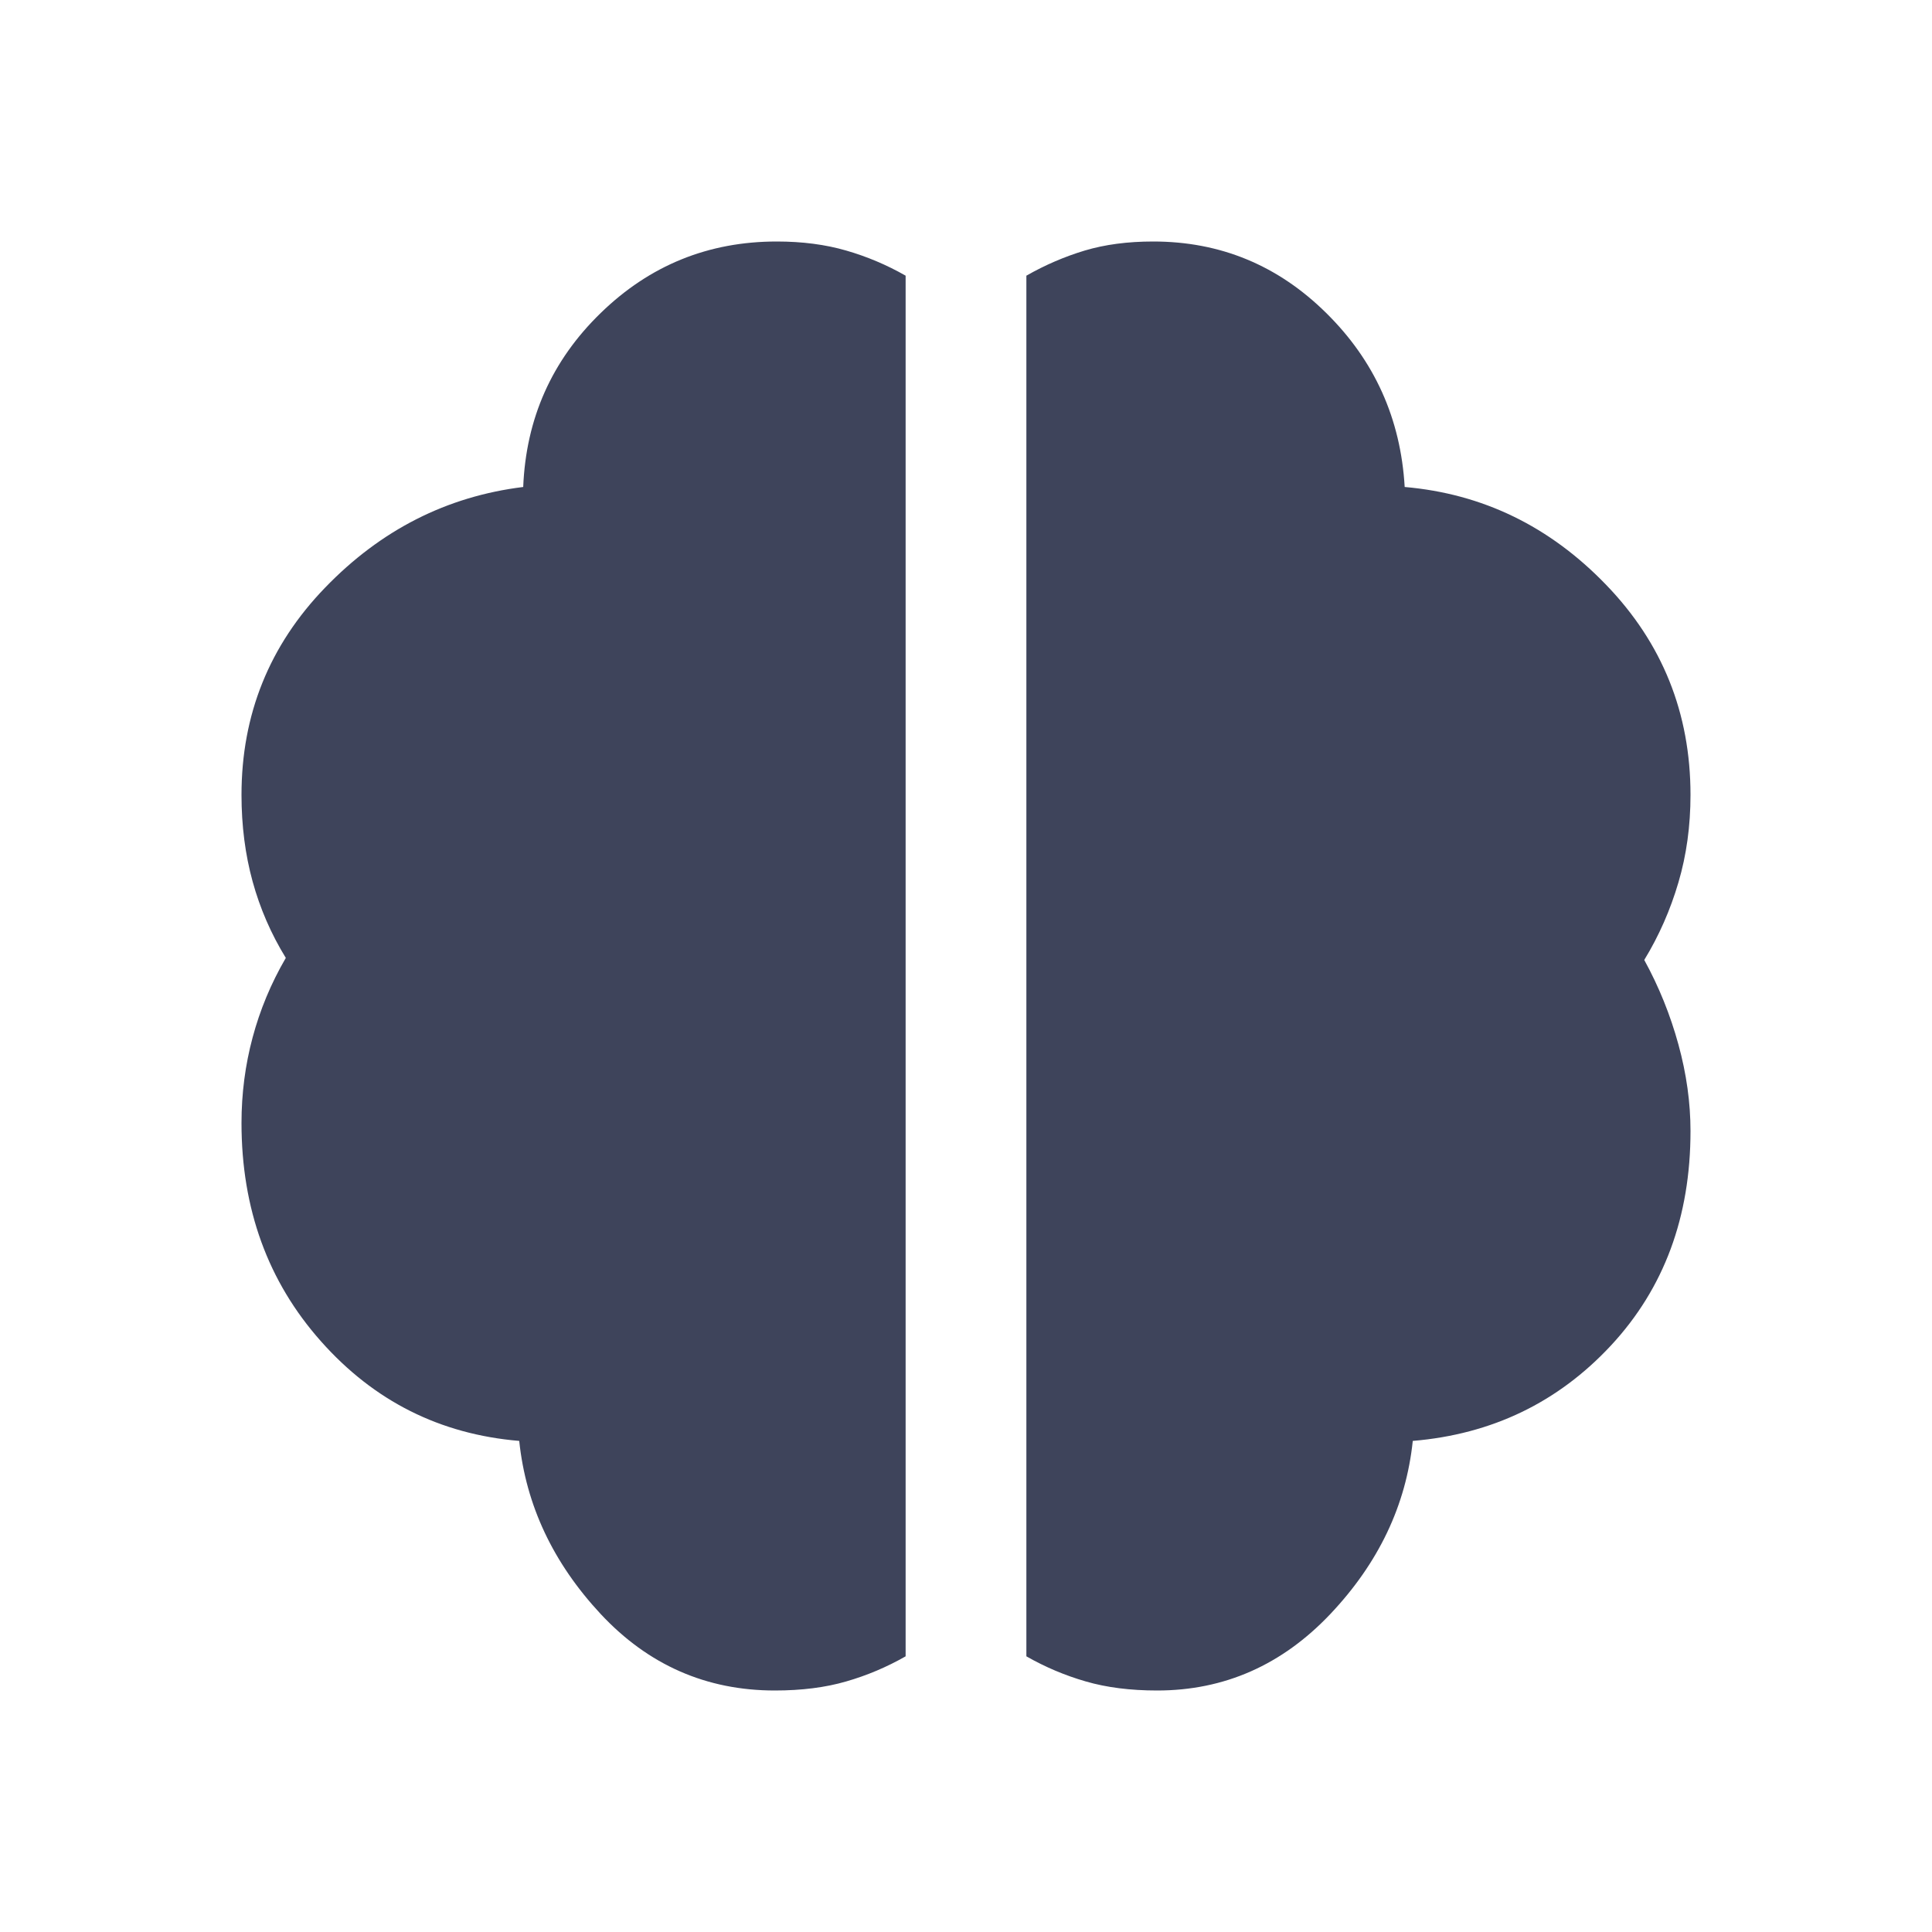 <svg width="16" height="16" viewBox="0 0 16 16" fill="none" xmlns="http://www.w3.org/2000/svg">
<path d="M9.583 14C9.361 14 9.164 13.975 8.992 13.925C8.819 13.875 8.656 13.806 8.5 13.717V2.283C8.656 2.194 8.817 2.125 8.983 2.075C9.15 2.025 9.339 2 9.55 2C10.106 2 10.583 2.197 10.983 2.592C11.383 2.986 11.6 3.467 11.633 4.033C12.278 4.089 12.833 4.358 13.3 4.842C13.767 5.325 14 5.906 14 6.583C14 6.839 13.967 7.081 13.9 7.308C13.833 7.536 13.739 7.75 13.617 7.95C13.739 8.172 13.833 8.406 13.9 8.65C13.967 8.894 14 9.133 14 9.367C14 10.078 13.781 10.669 13.342 11.142C12.903 11.614 12.356 11.878 11.7 11.933C11.644 12.467 11.417 12.944 11.017 13.367C10.617 13.789 10.139 14 9.583 14ZM6.417 14C5.85 14 5.369 13.789 4.975 13.367C4.581 12.944 4.356 12.467 4.3 11.933C3.644 11.878 3.097 11.603 2.658 11.108C2.219 10.614 2 10.011 2 9.3C2 9.056 2.031 8.819 2.092 8.592C2.153 8.364 2.244 8.144 2.367 7.933C2.244 7.733 2.153 7.522 2.092 7.3C2.031 7.078 2 6.839 2 6.583C2 5.917 2.231 5.344 2.692 4.867C3.153 4.389 3.7 4.111 4.333 4.033C4.356 3.467 4.569 2.986 4.975 2.592C5.381 2.197 5.867 2 6.433 2C6.644 2 6.836 2.025 7.008 2.075C7.181 2.125 7.344 2.194 7.5 2.283V13.717C7.344 13.806 7.181 13.875 7.008 13.925C6.836 13.975 6.639 14 6.417 14Z" fill="#3E445B"/>
</svg>
